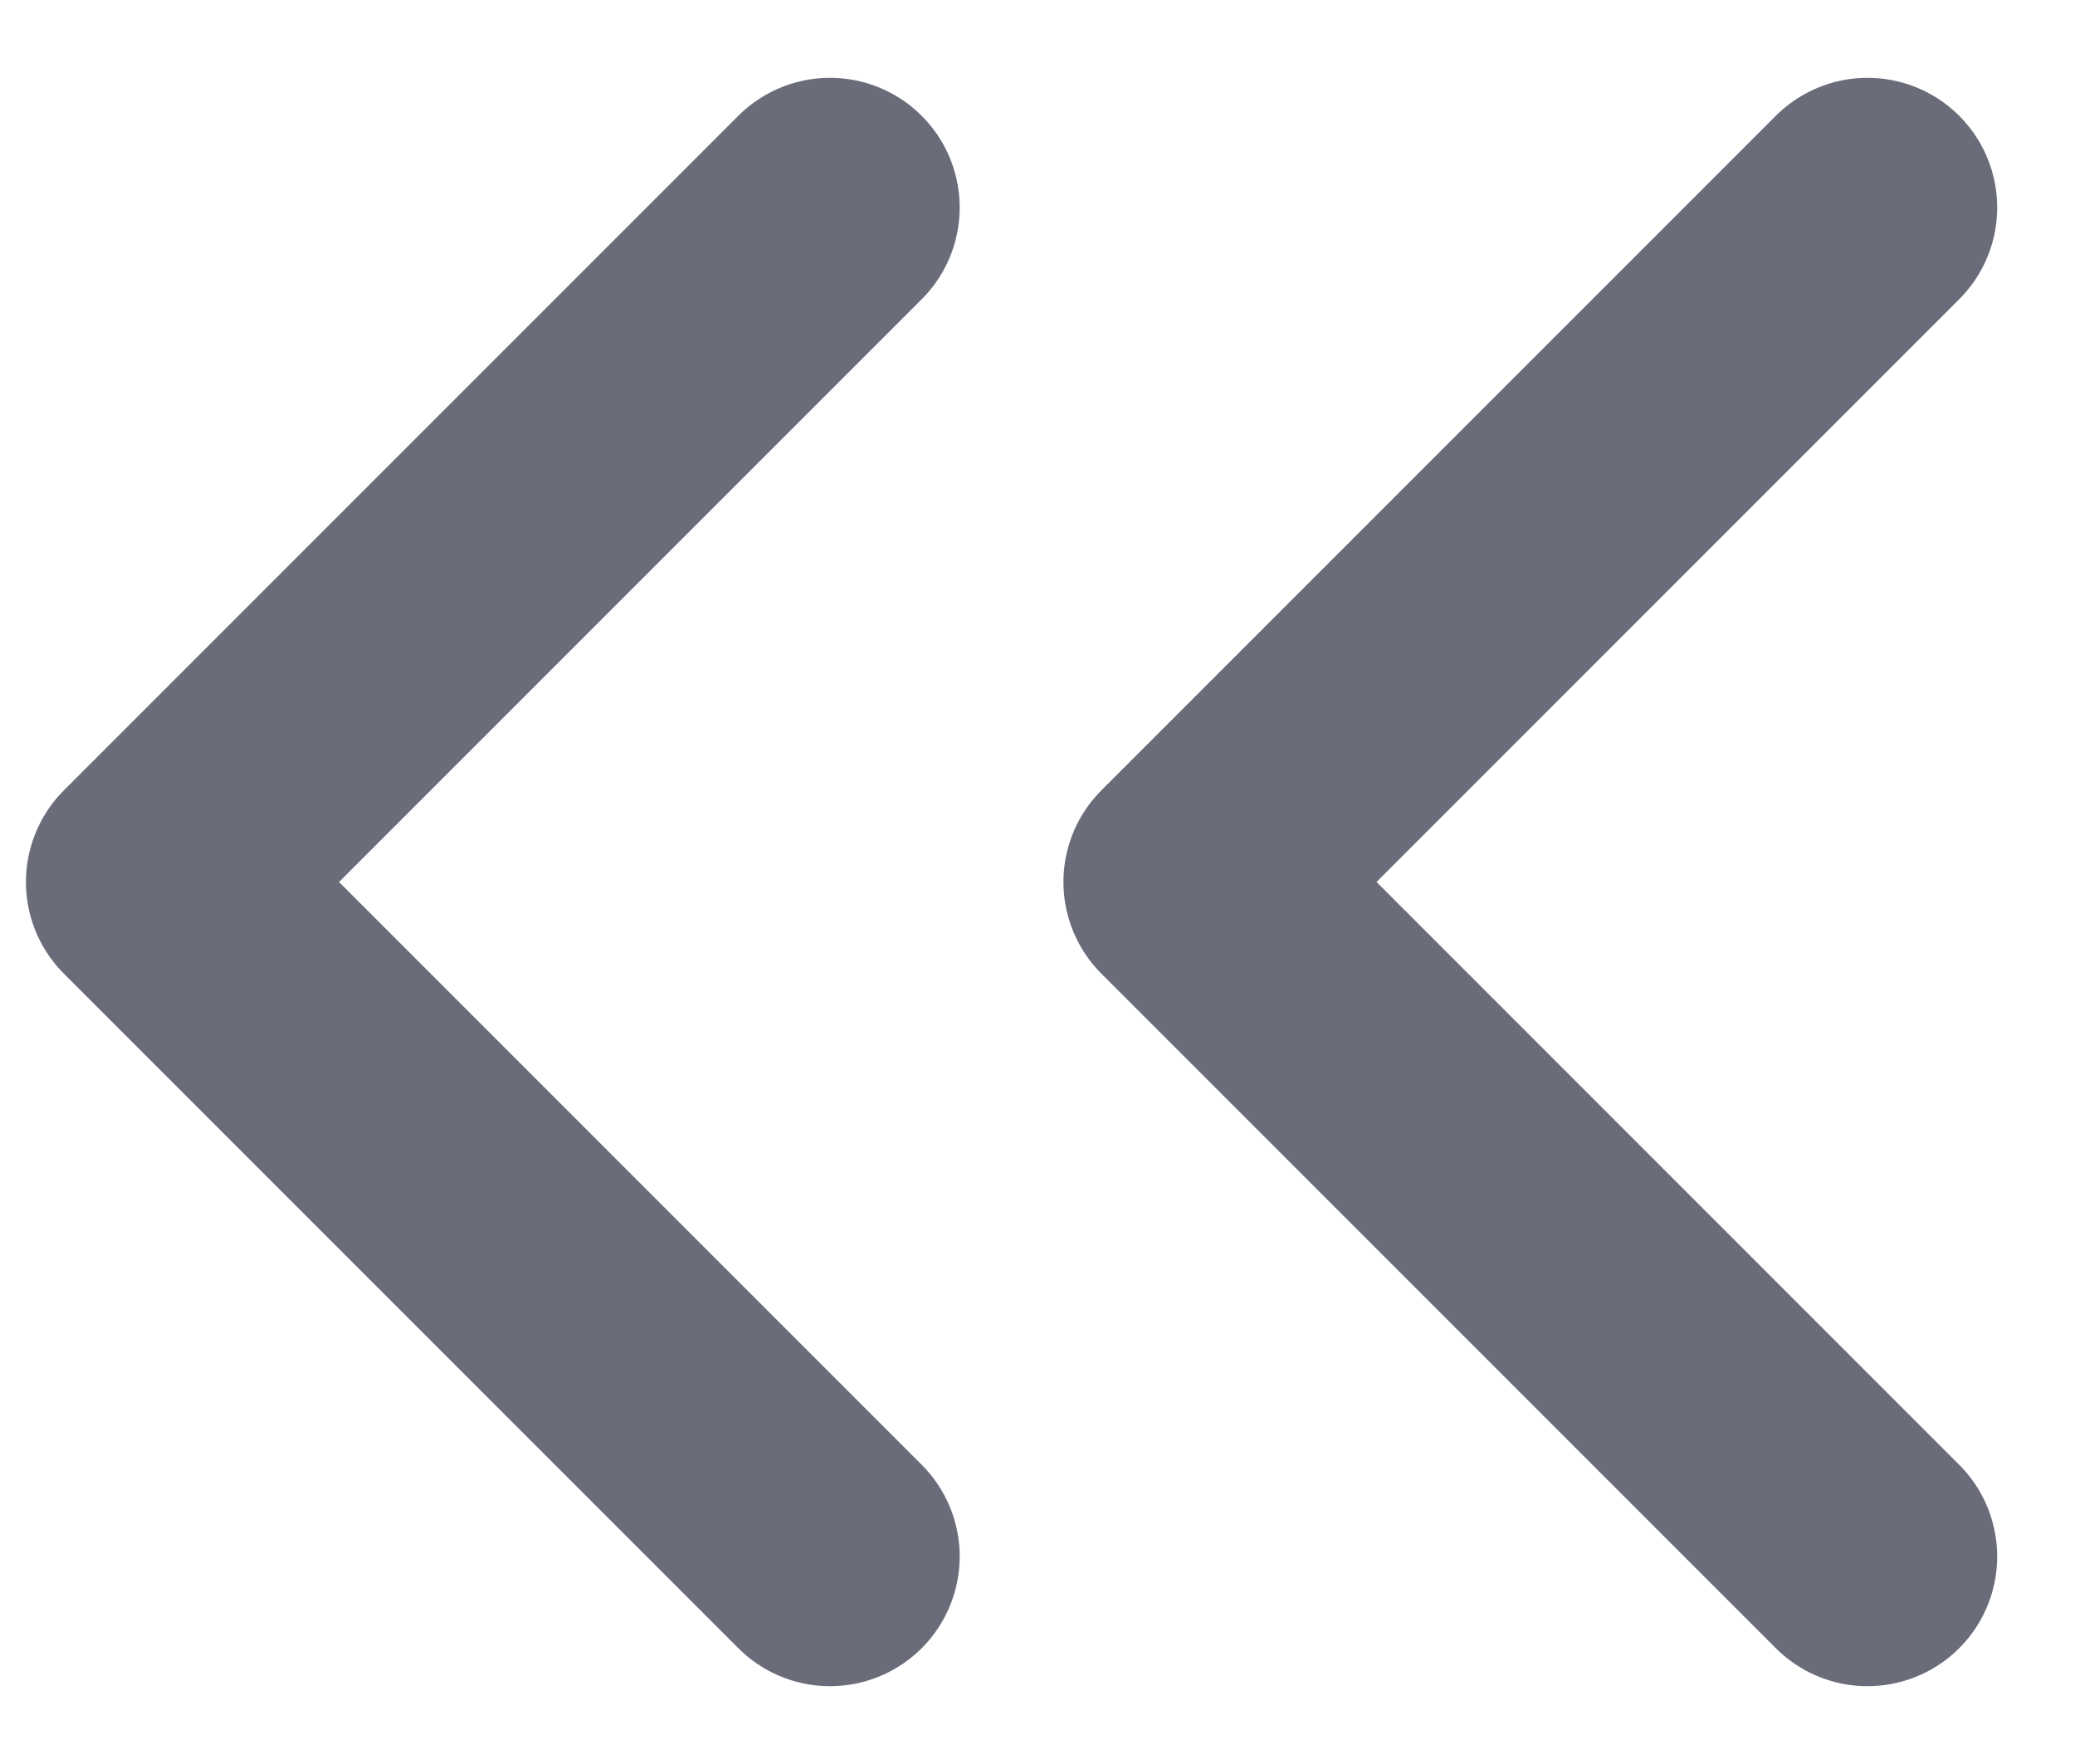 <svg width="20" height="17" viewBox="0 0 20 17" fill="none" xmlns="http://www.w3.org/2000/svg">
<path d="M18 15L11.5 8.5L18 2" stroke="#6A6C7A" stroke-width="2.5" stroke-linecap="round" stroke-linejoin="round"/>
<path d="M8 15L1.5 8.5L8 2" stroke="#6A6C7A" stroke-width="2.5" stroke-linecap="round" stroke-linejoin="round"/>
</svg>
